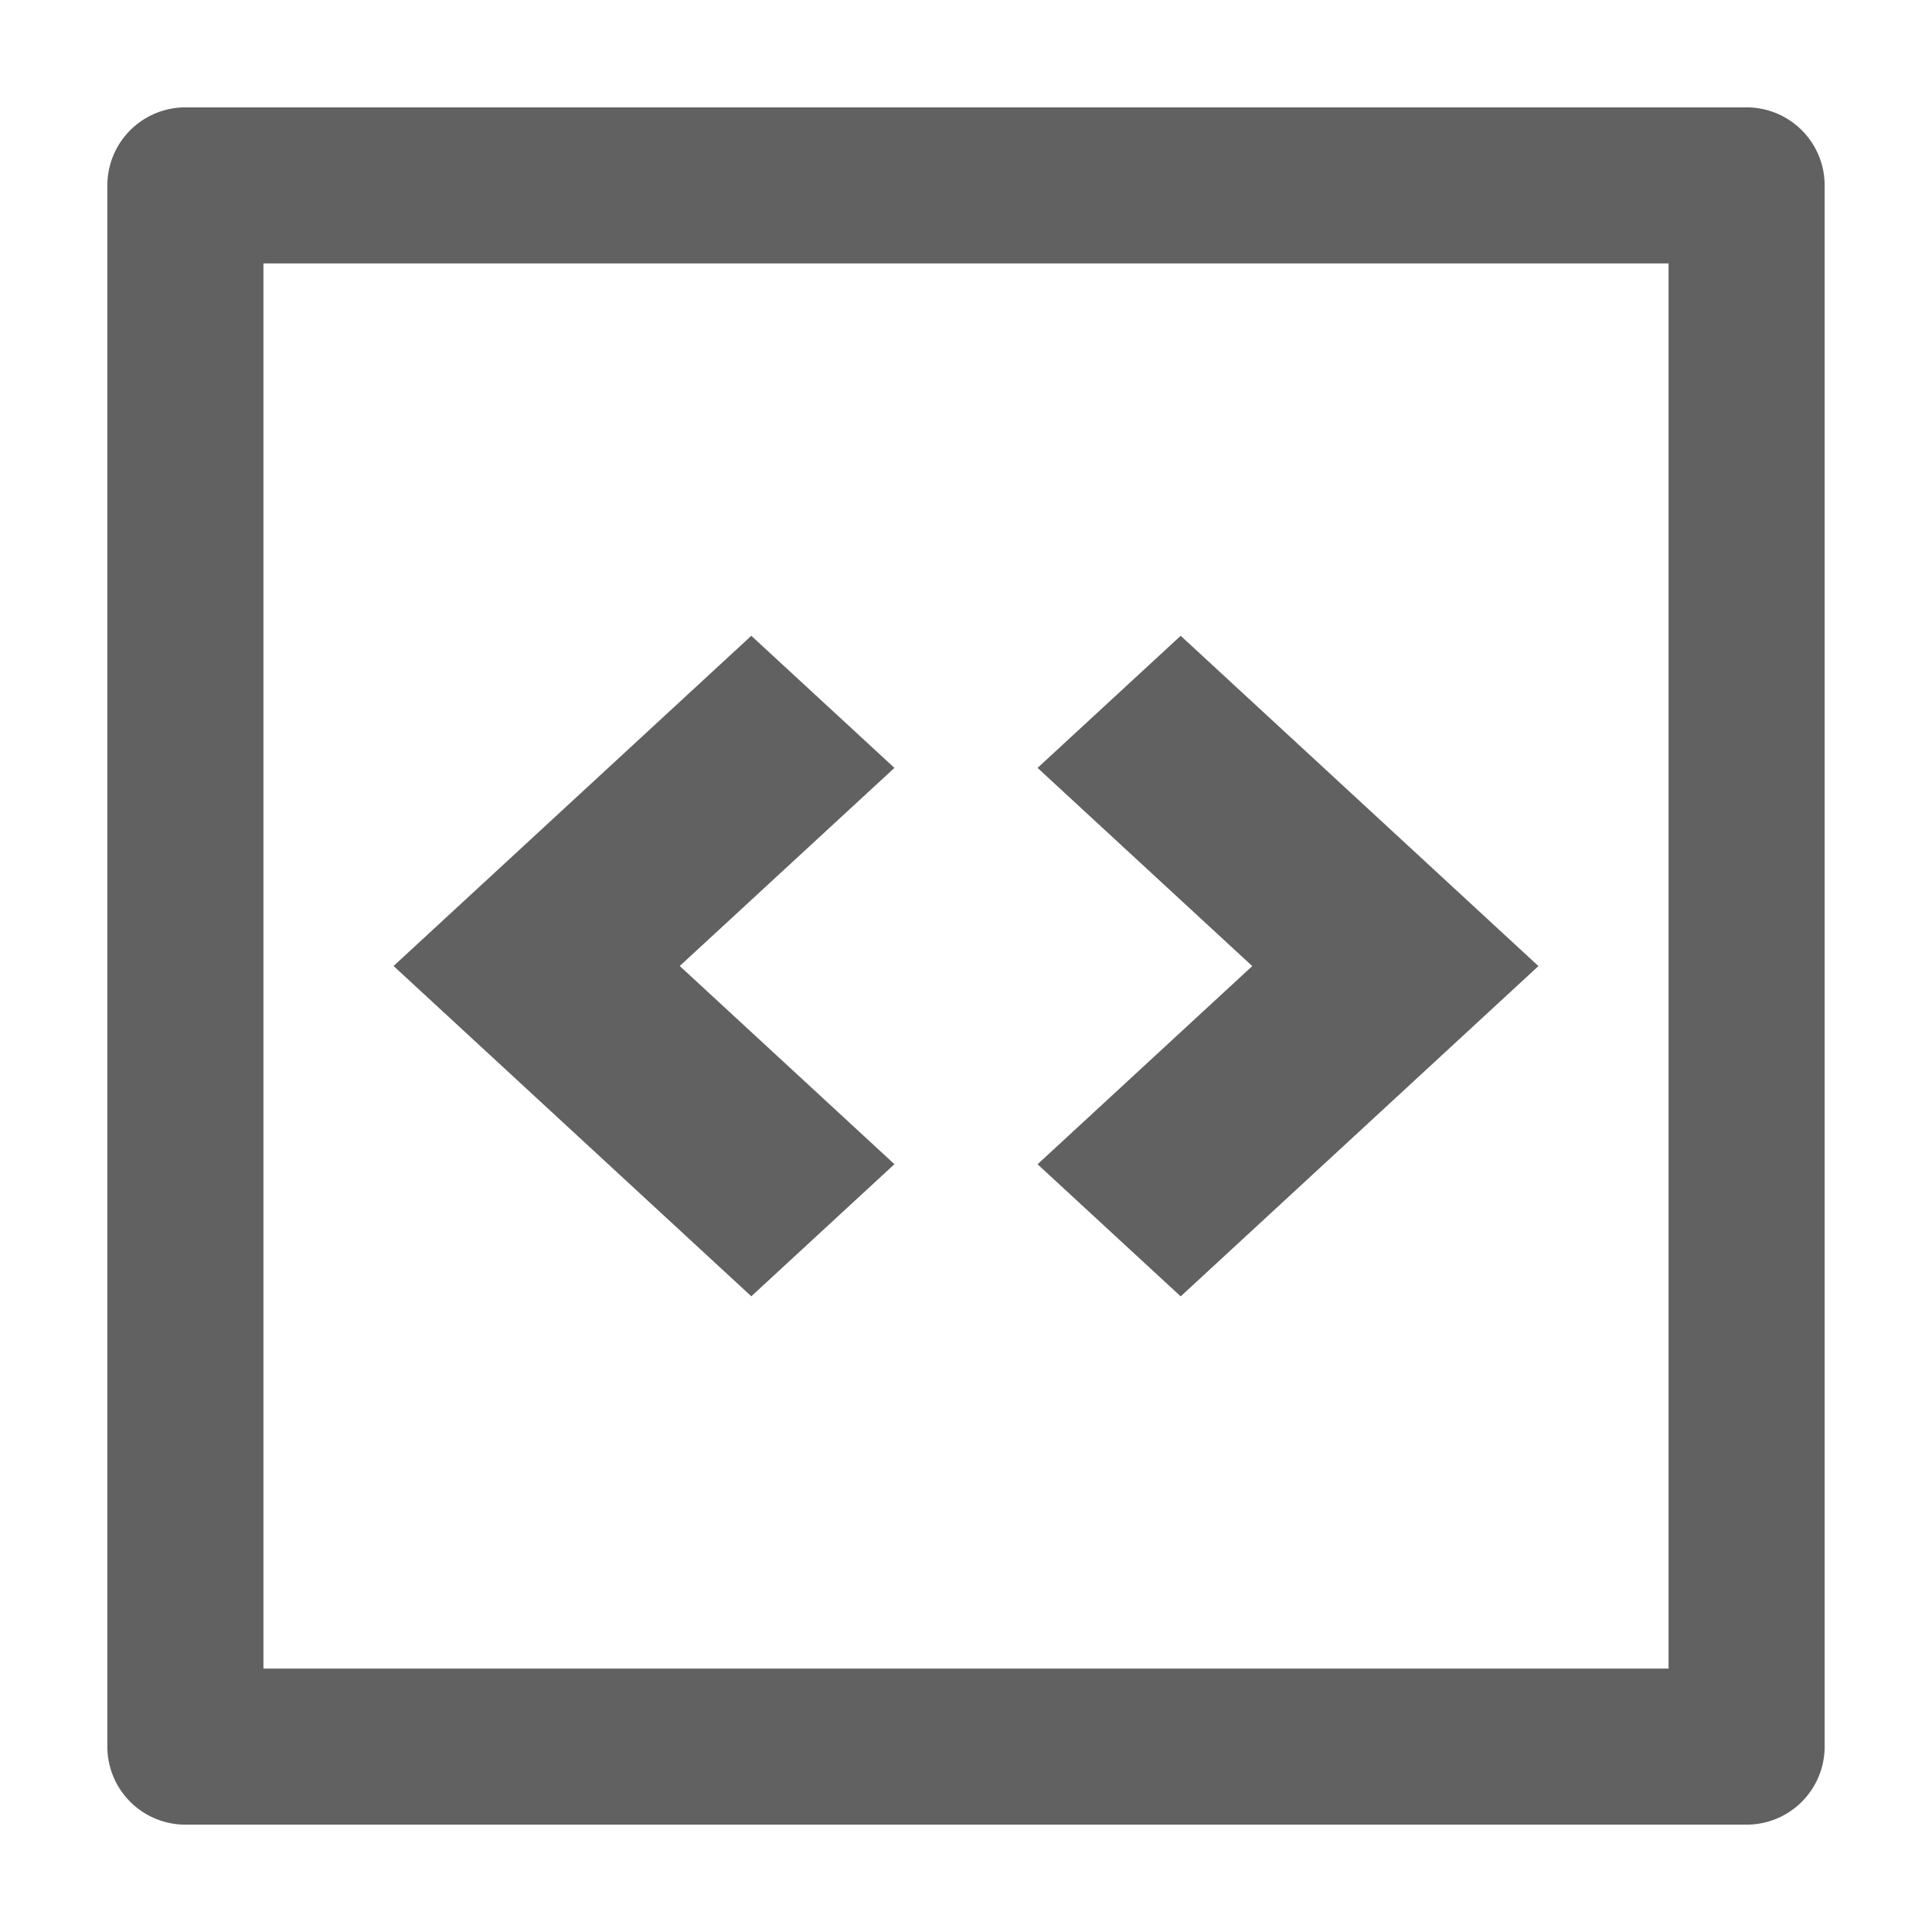<?xml version="1.0" encoding="UTF-8" standalone="no"?>
<svg
   xmlns:dc="http://purl.org/dc/elements/1.1/"
   xmlns:cc="http://creativecommons.org/ns#"
   xmlns:rdf="http://www.w3.org/1999/02/22-rdf-syntax-ns#"
   xmlns:svg="http://www.w3.org/2000/svg"
   xmlns="http://www.w3.org/2000/svg"
   xmlns:sodipodi="http://sodipodi.sourceforge.net/DTD/sodipodi-0.dtd"
   xmlns:inkscape="http://www.inkscape.org/namespaces/inkscape"
   height="18"
   viewBox="0 0 24 24"
   width="18"
   version="1.1"
   id="svg3"
   sodipodi:docname="gist.svg"
   style="fill:#000000"
   inkscape:version="0.92.2 (5c3e80d, 2017-08-06)">
  <defs
     id="defs7" />
  <sodipodi:namedview
     pagecolor="#ffffff"
     bordercolor="#666666"
     borderopacity="1"
     objecttolerance="10"
     gridtolerance="10"
     guidetolerance="10"
     inkscape:pageopacity="0"
     inkscape:pageshadow="2"
     inkscape:window-width="2293"
     inkscape:window-height="1284"
     id="namedview5"
     showgrid="false"
     fit-margin-top="1"
     fit-margin-left="1"
     fit-margin-right="1"
     fit-margin-bottom="1"
     inkscape:zoom="26.222222"
     inkscape:cx="12.555339"
     inkscape:cy="7.3178963"
     inkscape:window-x="179"
     inkscape:window-y="51"
     inkscape:window-maximized="0"
     inkscape:current-layer="svg3" />
  <g
     id="g818"
     transform="translate(-0.667,0.667)">
    <path
       sodipodi:nodetypes="cccccccccccccc"
       style="fill:#616161;fill-opacity:1;stroke:none;stroke-width:2.133;stroke-miterlimit:4;stroke-dasharray:none;stroke-opacity:1"
       inkscape:connector-curvature="0"
       id="path2"
       d="m 13.556,8.872 2.667,2.462 -2.667,2.462 1.778,1.641 4.444,-4.103 -4.444,-4.103 z M 11.778,13.795 9.111,11.333 11.778,8.872 10,7.231 5.556,11.333 10,15.436 Z" />
    <rect
       y="1.636"
       x="2.97"
       height="19.394"
       width="19.394"
       id="rect812"
       style="color:#000000;overflow:visible;opacity:1;fill:none;fill-opacity:1;stroke:#616161;stroke-width:1.939;stroke-linejoin:round;stroke-miterlimit:4;stroke-dasharray:none;stroke-opacity:1;paint-order:markers fill stroke" />
  </g>
</svg>
